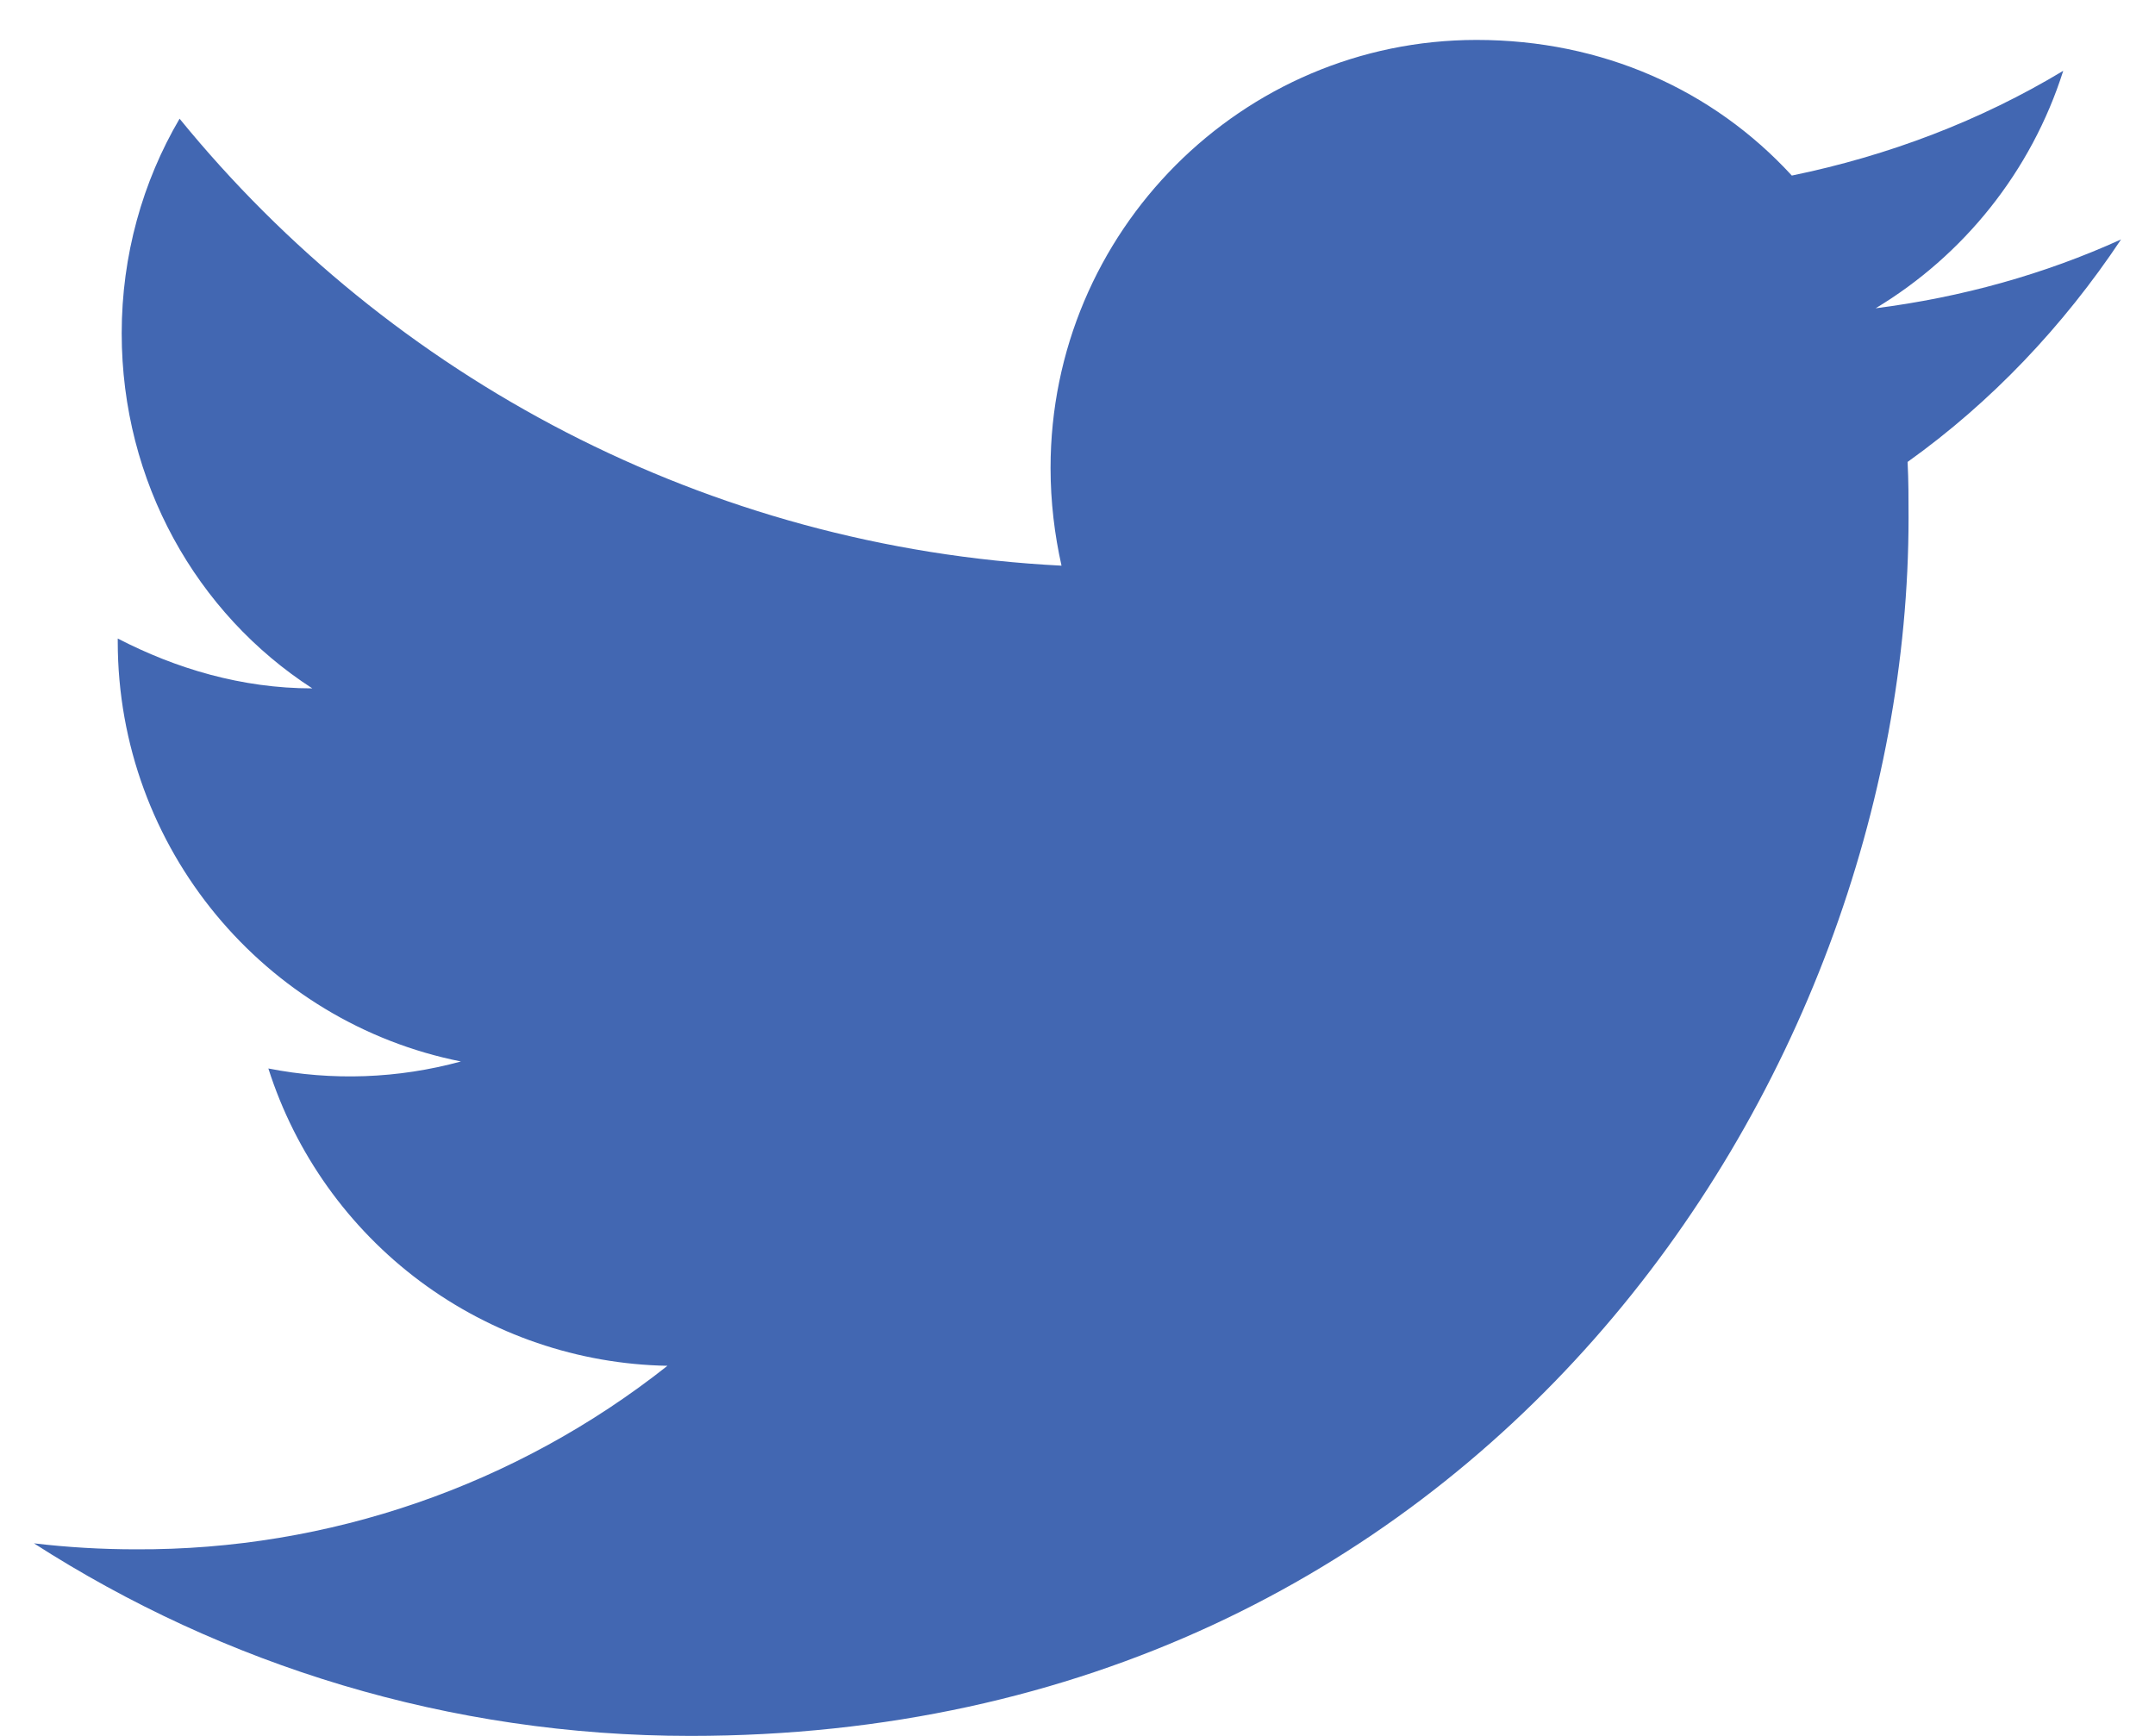 <svg width="36" height="29" viewBox="0 0 36 29" fill="none" xmlns="http://www.w3.org/2000/svg">
<path d="M35.433 4C34.15 4.583 32.767 4.967 31.333 5.15C32.8 4.267 33.933 2.867 34.467 1.183C33.083 2.017 31.55 2.6 29.933 2.933C28.617 1.5 26.767 0.667 24.667 0.667C20.75 0.667 17.55 3.867 17.55 7.817C17.55 8.383 17.617 8.933 17.733 9.45C11.8 9.15 6.517 6.3 3 1.983C2.383 3.033 2.033 4.267 2.033 5.567C2.033 8.05 3.283 10.25 5.217 11.5C4.033 11.5 2.933 11.167 1.967 10.667V10.717C1.967 14.183 4.433 17.083 7.7 17.733C6.651 18.02 5.55 18.06 4.483 17.85C4.936 19.271 5.823 20.514 7.018 21.405C8.214 22.296 9.659 22.79 11.15 22.817C8.623 24.817 5.49 25.899 2.267 25.883C1.7 25.883 1.133 25.85 0.567 25.783C3.733 27.817 7.5 29 11.533 29C24.667 29 31.883 18.1 31.883 8.65C31.883 8.333 31.883 8.033 31.867 7.717C33.267 6.717 34.467 5.45 35.433 4Z" fill="#4267b2"/>
</svg>
